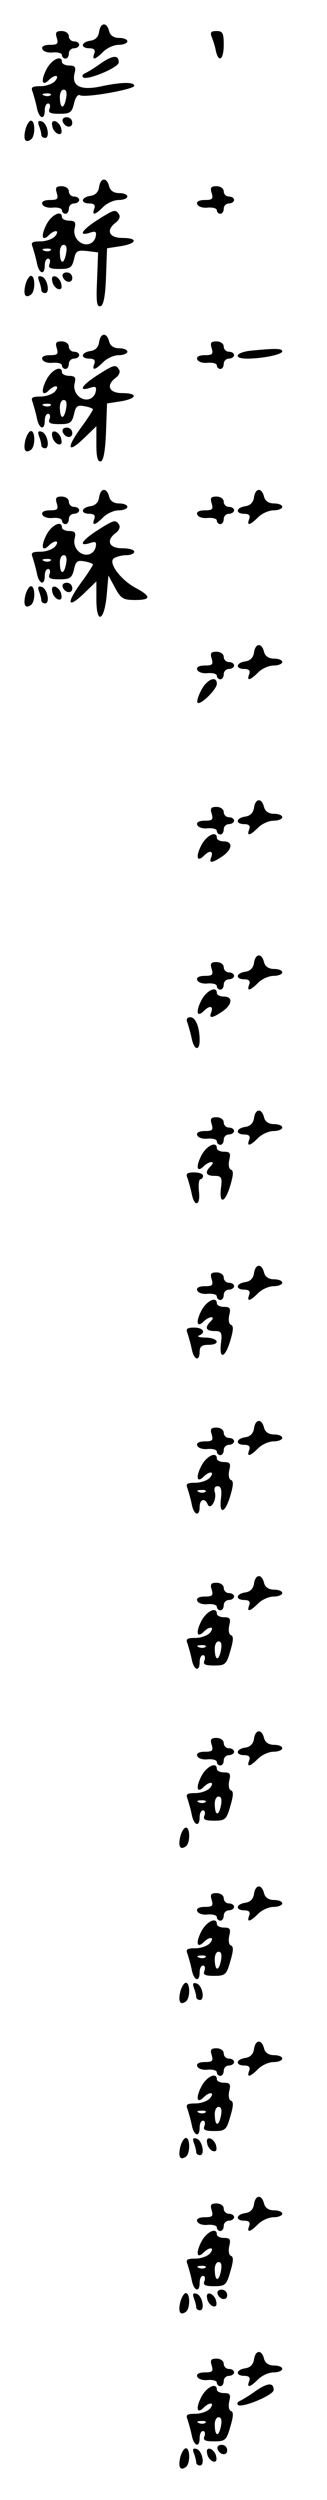 <?xml version="1.0" standalone="no"?>
<!DOCTYPE svg PUBLIC "-//W3C//DTD SVG 20010904//EN"
 "http://www.w3.org/TR/2001/REC-SVG-20010904/DTD/svg10.dtd">
<svg version="1.0" xmlns="http://www.w3.org/2000/svg"
 width="95pt" height="725pt" viewBox="0 0 95 725"
 preserveAspectRatio="xMidYMid meet">
<g transform="translate(0,725) scale(0.1,-0.1)"
fill="#000000" stroke="none">
<path d="M288 7158 c-2 -15 -11 -24 -25 -26 -28 -4 -30 -22 -3 -22 13 0 18 -5
14 -15 -8 -21 2 -19 26 5 11 11 31 20 45 20 14 0 25 5 25 10 0 6 -11 10 -24
10 -15 0 -26 7 -29 20 -7 27 -25 25 -29 -2z"/>
<path d="M165 7140 c5 -17 2 -20 -20 -20 -17 0 -25 -5 -22 -12 2 -7 16 -12 31
-10 14 1 26 -2 26 -8 0 -5 5 -10 10 -10 6 0 10 7 10 15 0 8 7 15 15 15 8 0 15
5 15 10 0 6 -7 10 -15 10 -8 0 -15 7 -15 15 0 8 -9 15 -21 15 -16 0 -19 -4
-14 -20z"/>
<path d="M615 7143 c4 -10 10 -28 12 -40 8 -37 23 -26 23 17 0 34 -3 40 -21
40 -16 0 -19 -4 -14 -17z"/>
<path d="M291 7065 c-19 -14 -40 -26 -45 -28 -6 -3 -8 -7 -5 -11 10 -11 104
28 104 43 0 23 -18 21 -54 -4z"/>
<path d="M135 7049 c-17 -33 -13 -51 7 -31 17 17 33 15 18 -3 -7 -8 -26 -15
-42 -15 -25 0 -29 -3 -23 -17 3 -10 9 -30 12 -45 6 -32 23 -38 23 -8 0 11 4
20 10 20 5 0 7 -7 4 -15 -5 -12 2 -15 29 -15 31 0 36 4 42 30 4 17 11 27 17
24 14 -9 158 17 158 27 0 12 -39 11 -99 -2 -58 -12 -84 2 -74 40 4 16 1 21
-16 21 -11 0 -21 5 -21 10 0 22 -30 8 -45 -21z m57 -84 c-6 -32 -17 -32 -18 0
-1 14 4 25 11 25 8 0 10 -9 7 -25z m-45 9 c-3 -3 -12 -4 -19 -1 -8 3 -5 6 6 6
11 1 17 -2 13 -5z"/>
<path d="M182 6898 c6 -18 28 -21 28 -4 0 9 -7 16 -16 16 -9 0 -14 -5 -12 -12z"/>
<path d="M74 6875 c-7 -29 -1 -41 15 -30 14 8 14 55 1 55 -5 0 -12 -11 -16
-25z"/>
<path d="M113 6886 c4 -10 7 -22 7 -27 0 -5 5 -9 11 -9 15 0 7 43 -10 48 -10
3 -12 0 -8 -12z"/>
<path d="M152 6884 c1 -9 9 -19 16 -22 9 -3 13 2 10 14 -1 9 -9 19 -16 22 -9
3 -13 -2 -10 -14z"/>
<path d="M288 6708 c-2 -15 -11 -24 -25 -26 -28 -4 -30 -22 -3 -22 13 0 18 -5
14 -15 -8 -21 2 -19 26 5 11 11 31 20 45 20 14 0 25 5 25 10 0 6 -11 10 -24
10 -15 0 -26 7 -29 20 -7 27 -25 25 -29 -2z"/>
<path d="M165 6690 c5 -17 2 -20 -20 -20 -17 0 -25 -5 -22 -12 2 -7 16 -12 31
-10 14 1 26 -2 26 -8 0 -5 5 -10 10 -10 6 0 10 7 10 15 0 8 7 15 15 15 8 0 15
5 15 10 0 6 -7 10 -15 10 -8 0 -15 7 -15 15 0 8 -9 15 -21 15 -16 0 -19 -4
-14 -20z"/>
<path d="M615 6690 c5 -17 2 -20 -20 -20 -17 0 -25 -5 -22 -12 2 -7 16 -12 31
-10 14 1 26 -2 26 -8 0 -5 5 -10 10 -10 6 0 10 7 10 15 0 8 7 15 15 15 8 0 15
5 15 10 0 6 -7 10 -15 10 -8 0 -15 7 -15 15 0 8 -9 15 -21 15 -16 0 -19 -4
-14 -20z"/>
<path d="M283 6612 c-45 -29 -57 -48 -22 -37 17 6 20 3 17 -11 -2 -11 -11 -20
-21 -22 -24 -5 -47 21 -40 47 4 16 1 21 -16 21 -11 0 -21 5 -21 10 0 22 -30 8
-45 -21 -17 -33 -13 -51 7 -31 17 17 33 15 18 -3 -7 -8 -26 -15 -42 -15 -25 0
-29 -3 -23 -17 3 -10 9 -30 12 -45 6 -32 23 -38 23 -8 0 11 4 20 10 20 5 0 7
-7 4 -15 -5 -12 2 -15 29 -15 31 0 36 4 42 28 5 25 10 27 38 24 l32 -4 -3 -80
c-3 -63 -1 -79 10 -76 9 3 14 29 16 86 l3 82 39 6 c49 8 52 24 5 24 -39 0 -48
23 -18 45 9 7 13 17 9 23 -10 16 -14 15 -63 -16z m-91 -97 c-6 -32 -17 -32
-18 0 -1 14 4 25 11 25 8 0 10 -9 7 -25z m-45 9 c-3 -3 -12 -4 -19 -1 -8 3 -5
6 6 6 11 1 17 -2 13 -5z"/>
<path d="M182 6448 c6 -18 28 -21 28 -4 0 9 -7 16 -16 16 -9 0 -14 -5 -12 -12z"/>
<path d="M74 6425 c-7 -29 -1 -41 15 -30 14 8 14 55 1 55 -5 0 -12 -11 -16
-25z"/>
<path d="M113 6436 c4 -10 7 -22 7 -27 0 -5 5 -9 11 -9 15 0 7 43 -10 48 -10
3 -12 0 -8 -12z"/>
<path d="M152 6434 c1 -9 9 -19 16 -22 9 -3 13 2 10 14 -1 9 -9 19 -16 22 -9
3 -13 -2 -10 -14z"/>
<path d="M288 6258 c-2 -15 -11 -24 -25 -26 -28 -4 -30 -22 -3 -22 13 0 18 -5
14 -15 -8 -21 2 -19 26 5 11 11 31 20 45 20 14 0 25 5 25 10 0 6 -11 10 -24
10 -15 0 -26 7 -29 20 -7 27 -25 25 -29 -2z"/>
<path d="M165 6240 c5 -17 2 -20 -20 -20 -17 0 -25 -5 -22 -12 2 -7 16 -12 31
-10 14 1 26 -2 26 -8 0 -5 5 -10 10 -10 6 0 10 7 10 15 0 8 7 15 15 15 8 0 15
5 15 10 0 6 -7 10 -15 10 -8 0 -15 7 -15 15 0 8 -9 15 -21 15 -16 0 -19 -4
-14 -20z"/>
<path d="M615 6240 c5 -17 2 -20 -20 -20 -17 0 -25 -5 -22 -12 2 -7 16 -12 31
-10 14 1 26 -2 26 -8 0 -5 5 -10 10 -10 6 0 10 7 10 15 0 8 7 15 15 15 8 0 15
5 15 10 0 6 -7 10 -15 10 -8 0 -15 7 -15 15 0 8 -9 15 -21 15 -16 0 -19 -4
-14 -20z"/>
<path d="M728 6233 c-44 -5 -52 -23 -10 -23 45 0 102 12 102 21 0 9 -20 9 -92
2z"/>
<path d="M283 6162 c-45 -29 -57 -48 -22 -37 17 6 20 3 17 -11 -2 -11 -11 -20
-21 -22 -24 -5 -47 21 -40 47 4 16 1 21 -16 21 -11 0 -21 5 -21 10 0 22 -30 8
-45 -21 -17 -33 -13 -51 7 -31 17 17 33 15 18 -3 -7 -8 -26 -15 -42 -15 -25 0
-29 -3 -23 -17 3 -10 9 -30 12 -45 6 -32 23 -38 23 -8 0 11 4 20 10 20 5 0 7
-7 4 -15 -5 -12 2 -15 29 -15 31 0 36 4 42 29 5 23 10 27 30 23 14 -2 25 -7
25 -9 0 -3 -16 -28 -36 -55 -43 -60 -37 -74 11 -28 l35 34 0 -53 c0 -38 4 -51
13 -49 8 3 13 32 15 86 l3 82 39 6 c49 8 52 24 5 24 -39 0 -48 23 -18 45 9 7
13 17 9 23 -10 16 -14 15 -63 -16z m-91 -97 c-6 -32 -17 -32 -18 0 -1 14 4 25
11 25 8 0 10 -9 7 -25z m-45 9 c-3 -3 -12 -4 -19 -1 -8 3 -5 6 6 6 11 1 17 -2
13 -5z"/>
<path d="M182 5998 c6 -18 28 -21 28 -4 0 9 -7 16 -16 16 -9 0 -14 -5 -12 -12z"/>
<path d="M74 5975 c-7 -29 -1 -41 15 -30 14 8 14 55 1 55 -5 0 -12 -11 -16
-25z"/>
<path d="M113 5986 c4 -10 7 -22 7 -27 0 -5 5 -9 11 -9 15 0 7 43 -10 48 -10
3 -12 0 -8 -12z"/>
<path d="M152 5984 c1 -9 9 -19 16 -22 9 -3 13 2 10 14 -1 9 -9 19 -16 22 -9
3 -13 -2 -10 -14z"/>
<path d="M288 5808 c-2 -15 -11 -24 -25 -26 -28 -4 -30 -22 -3 -22 13 0 18 -5
14 -15 -8 -21 2 -19 26 5 11 11 31 20 45 20 14 0 25 5 25 10 0 6 -11 10 -24
10 -15 0 -26 7 -29 20 -7 27 -25 25 -29 -2z"/>
<path d="M738 5808 c-2 -15 -11 -24 -25 -26 -28 -4 -30 -22 -3 -22 13 0 18 -5
14 -15 -8 -21 2 -19 26 5 11 11 31 20 45 20 14 0 25 5 25 10 0 6 -11 10 -24
10 -15 0 -26 7 -29 20 -7 27 -25 25 -29 -2z"/>
<path d="M165 5790 c5 -17 2 -20 -20 -20 -17 0 -25 -5 -22 -12 2 -7 16 -12 31
-10 14 1 26 -2 26 -8 0 -5 5 -10 10 -10 6 0 10 7 10 15 0 8 7 15 15 15 8 0 15
5 15 10 0 6 -7 10 -15 10 -8 0 -15 7 -15 15 0 8 -9 15 -21 15 -16 0 -19 -4
-14 -20z"/>
<path d="M615 5790 c5 -17 2 -20 -20 -20 -17 0 -25 -5 -22 -12 2 -7 16 -12 31
-10 14 1 26 -2 26 -8 0 -5 5 -10 10 -10 6 0 10 7 10 15 0 8 7 15 15 15 8 0 15
5 15 10 0 6 -7 10 -15 10 -8 0 -15 7 -15 15 0 8 -9 15 -21 15 -16 0 -19 -4
-14 -20z"/>
<path d="M283 5712 c-45 -29 -57 -48 -22 -37 17 6 20 3 17 -11 -2 -11 -11 -20
-21 -22 -24 -5 -47 21 -40 47 4 16 1 21 -16 21 -11 0 -21 5 -21 10 0 22 -30 8
-45 -21 -17 -33 -13 -51 7 -31 17 17 33 15 18 -3 -7 -8 -26 -15 -42 -15 -25 0
-29 -3 -23 -17 3 -10 9 -30 12 -45 6 -32 23 -38 23 -8 0 11 4 20 10 20 5 0 7
-7 4 -15 -5 -12 2 -15 29 -15 31 0 36 4 42 29 5 23 10 27 30 23 14 -2 25 -7
25 -9 0 -3 -16 -28 -36 -55 -43 -60 -37 -74 11 -28 l35 34 0 -53 c0 -73 23
-63 30 13 l5 57 19 -35 c17 -32 24 -36 58 -36 47 0 48 10 4 34 -46 24 -83 75
-65 87 8 5 24 9 37 9 12 0 22 5 22 10 0 6 -16 10 -35 10 -39 0 -48 23 -18 45
9 7 13 17 9 23 -10 16 -14 15 -63 -16z m-91 -97 c-6 -32 -17 -32 -18 0 -1 14
4 25 11 25 8 0 10 -9 7 -25z m-45 9 c-3 -3 -12 -4 -19 -1 -8 3 -5 6 6 6 11 1
17 -2 13 -5z"/>
<path d="M182 5548 c6 -18 28 -21 28 -4 0 9 -7 16 -16 16 -9 0 -14 -5 -12 -12z"/>
<path d="M74 5525 c-7 -29 -1 -41 15 -30 14 8 14 55 1 55 -5 0 -12 -11 -16
-25z"/>
<path d="M113 5536 c4 -10 7 -22 7 -27 0 -5 5 -9 11 -9 15 0 7 43 -10 48 -10
3 -12 0 -8 -12z"/>
<path d="M152 5534 c1 -9 9 -19 16 -22 9 -3 13 2 10 14 -1 9 -9 19 -16 22 -9
3 -13 -2 -10 -14z"/>
<path d="M738 5358 c-2 -15 -11 -24 -25 -26 -28 -4 -30 -22 -3 -22 13 0 18 -5
14 -15 -8 -21 2 -19 26 5 11 11 31 20 45 20 14 0 25 5 25 10 0 6 -11 10 -24
10 -15 0 -26 7 -29 20 -7 27 -25 25 -29 -2z"/>
<path d="M615 5340 c5 -17 2 -20 -20 -20 -17 0 -25 -5 -22 -12 2 -7 16 -12 31
-10 14 1 26 -2 26 -8 0 -5 5 -10 10 -10 6 0 10 7 10 15 0 8 7 15 15 15 8 0 15
5 15 10 0 6 -7 10 -15 10 -8 0 -15 7 -15 15 0 8 -9 15 -21 15 -16 0 -19 -4
-14 -20z"/>
<path d="M585 5249 c-9 -17 -14 -33 -11 -37 8 -8 56 39 56 55 0 25 -29 13 -45
-18z"/>
<path d="M738 4908 c-2 -15 -11 -24 -25 -26 -28 -4 -30 -22 -3 -22 13 0 18 -5
14 -15 -8 -21 2 -19 26 5 11 11 31 20 45 20 14 0 25 5 25 10 0 6 -11 10 -24
10 -15 0 -26 7 -29 20 -7 27 -25 25 -29 -2z"/>
<path d="M615 4890 c5 -17 2 -20 -20 -20 -17 0 -25 -5 -22 -12 2 -7 16 -12 31
-10 14 1 26 -2 26 -8 0 -5 5 -10 10 -10 6 0 10 7 10 15 0 8 7 15 15 15 8 0 15
5 15 10 0 6 -7 10 -15 10 -8 0 -15 7 -15 15 0 8 -9 15 -21 15 -16 0 -19 -4
-14 -20z"/>
<path d="M585 4799 c-17 -33 -13 -51 7 -31 17 17 28 15 22 -3 -8 -19 1 -19 31
1 30 20 33 44 5 44 -11 0 -20 5 -20 10 0 22 -30 8 -45 -21z"/>
<path d="M738 4458 c-2 -15 -11 -24 -25 -26 -28 -4 -30 -22 -3 -22 13 0 18 -5
14 -15 -8 -21 2 -19 26 5 11 11 31 20 45 20 14 0 25 5 25 10 0 6 -11 10 -24
10 -15 0 -26 7 -29 20 -7 27 -25 25 -29 -2z"/>
<path d="M615 4440 c5 -17 2 -20 -20 -20 -17 0 -25 -5 -22 -12 2 -7 16 -12 31
-10 14 1 26 -2 26 -8 0 -5 5 -10 10 -10 6 0 10 7 10 15 0 8 7 15 15 15 8 0 15
5 15 10 0 6 -7 10 -15 10 -8 0 -15 7 -15 15 0 8 -9 15 -21 15 -16 0 -19 -4
-14 -20z"/>
<path d="M585 4349 c-17 -33 -13 -51 7 -31 17 17 28 15 22 -3 -8 -19 1 -19 31
1 30 20 33 44 5 44 -11 0 -20 5 -20 10 0 22 -30 8 -45 -21z"/>
<path d="M545 4283 c3 -10 9 -30 12 -45 7 -34 23 -37 23 -5 0 39 -12 67 -27
67 -10 0 -13 -6 -8 -17z"/>
<path d="M738 4008 c-2 -15 -11 -24 -25 -26 -28 -4 -30 -22 -3 -22 13 0 18 -5
14 -15 -8 -21 2 -19 26 5 11 11 31 20 45 20 14 0 25 5 25 10 0 6 -11 10 -24
10 -15 0 -26 7 -29 20 -7 27 -25 25 -29 -2z"/>
<path d="M615 3990 c5 -17 2 -20 -20 -20 -17 0 -25 -5 -22 -12 2 -7 16 -12 31
-10 14 1 26 -2 26 -8 0 -5 5 -10 10 -10 6 0 10 7 10 15 0 8 7 15 15 15 8 0 15
5 15 10 0 6 -7 10 -15 10 -8 0 -15 7 -15 15 0 8 -9 15 -21 15 -16 0 -19 -4
-14 -20z"/>
<path d="M585 3899 c-17 -33 -13 -51 7 -31 7 7 17 12 22 12 6 0 5 -5 -2 -12
-18 -18 -14 -28 11 -28 20 0 23 -4 19 -35 -6 -49 12 -44 27 7 9 30 10 43 2 46
-6 2 -8 14 -5 28 5 20 2 24 -15 24 -12 0 -21 5 -21 10 0 22 -30 8 -45 -21z"/>
<path d="M545 3833 c3 -10 9 -30 12 -45 8 -41 26 -34 21 7 -2 19 0 35 4 35 4
0 8 5 8 10 0 6 -12 10 -26 10 -21 0 -25 -4 -19 -17z"/>
<path d="M738 3558 c-2 -15 -11 -24 -25 -26 -28 -4 -30 -22 -3 -22 13 0 18 -5
14 -15 -8 -21 2 -19 26 5 11 11 31 20 45 20 14 0 25 5 25 10 0 6 -11 10 -24
10 -15 0 -26 7 -29 20 -7 27 -25 25 -29 -2z"/>
<path d="M615 3540 c5 -17 2 -20 -20 -20 -17 0 -25 -5 -22 -12 2 -7 16 -12 31
-10 14 1 26 -2 26 -8 0 -5 5 -10 10 -10 6 0 10 7 10 15 0 8 7 15 15 15 8 0 15
5 15 10 0 6 -7 10 -15 10 -8 0 -15 7 -15 15 0 8 -9 15 -21 15 -16 0 -19 -4
-14 -20z"/>
<path d="M585 3449 c-17 -33 -13 -51 7 -31 7 7 17 12 22 12 6 0 5 -5 -2 -12
-18 -18 -14 -28 11 -28 20 0 23 -4 19 -35 -6 -49 12 -44 27 7 9 30 10 43 2 46
-6 2 -8 14 -5 28 5 20 2 24 -15 24 -12 0 -21 5 -21 10 0 22 -30 8 -45 -21z"/>
<path d="M545 3383 c3 -10 9 -30 12 -45 6 -32 23 -38 23 -8 0 15 7 20 25 20
37 0 30 20 -7 21 -18 0 -27 3 -20 6 21 8 13 23 -14 23 -21 0 -25 -4 -19 -17z"/>
<path d="M738 3108 c-2 -15 -11 -24 -25 -26 -28 -4 -30 -22 -3 -22 13 0 18 -5
14 -15 -8 -21 2 -19 26 5 11 11 31 20 45 20 14 0 25 5 25 10 0 6 -11 10 -24
10 -15 0 -26 7 -29 20 -7 27 -25 25 -29 -2z"/>
<path d="M615 3090 c5 -17 2 -20 -20 -20 -17 0 -25 -5 -22 -12 2 -7 16 -12 31
-10 14 1 26 -2 26 -8 0 -5 5 -10 10 -10 6 0 10 7 10 15 0 8 7 15 15 15 8 0 15
5 15 10 0 6 -7 10 -15 10 -8 0 -15 7 -15 15 0 8 -9 15 -21 15 -16 0 -19 -4
-14 -20z"/>
<path d="M585 2999 c-17 -33 -13 -51 7 -31 17 17 33 15 18 -3 -7 -8 -26 -15
-42 -15 -25 0 -29 -3 -23 -17 3 -10 9 -30 12 -45 6 -32 23 -38 23 -8 0 22 15
27 23 8 8 -20 28 13 21 35 -3 10 0 17 8 17 10 0 13 -10 10 -35 -6 -49 12 -44
27 7 9 30 10 43 2 46 -6 2 -8 14 -5 28 5 20 2 24 -15 24 -12 0 -21 5 -21 10 0
22 -30 8 -45 -21z m12 -75 c-3 -3 -12 -4 -19 -1 -8 3 -5 6 6 6 11 1 17 -2 13
-5z"/>
<path d="M738 2658 c-2 -15 -11 -24 -25 -26 -28 -4 -30 -22 -3 -22 13 0 18 -5
14 -15 -8 -21 2 -19 26 5 11 11 31 20 45 20 14 0 25 5 25 10 0 6 -11 10 -24
10 -15 0 -26 7 -29 20 -7 27 -25 25 -29 -2z"/>
<path d="M615 2640 c5 -17 2 -20 -20 -20 -17 0 -25 -5 -22 -12 2 -7 16 -12 31
-10 14 1 26 -2 26 -8 0 -5 5 -10 10 -10 6 0 10 7 10 15 0 8 7 15 15 15 8 0 15
5 15 10 0 6 -7 10 -15 10 -8 0 -15 7 -15 15 0 8 -9 15 -21 15 -16 0 -19 -4
-14 -20z"/>
<path d="M585 2549 c-17 -33 -13 -51 7 -31 17 17 33 15 18 -3 -7 -8 -26 -15
-42 -15 -25 0 -29 -3 -23 -17 3 -10 9 -30 12 -45 6 -32 23 -38 23 -8 0 11 4
20 10 20 5 0 7 -7 4 -15 -5 -12 2 -15 28 -15 32 0 36 3 47 42 9 30 10 43 2 46
-6 2 -8 14 -5 28 5 20 2 24 -15 24 -12 0 -21 5 -21 10 0 22 -30 8 -45 -21z
m57 -84 c-6 -32 -17 -32 -18 0 -1 14 4 25 11 25 8 0 10 -9 7 -25z m-45 9 c-3
-3 -12 -4 -19 -1 -8 3 -5 6 6 6 11 1 17 -2 13 -5z"/>
<path d="M738 2208 c-2 -15 -11 -24 -25 -26 -28 -4 -30 -22 -3 -22 13 0 18 -5
14 -15 -8 -21 2 -19 26 5 11 11 31 20 45 20 14 0 25 5 25 10 0 6 -11 10 -24
10 -15 0 -26 7 -29 20 -7 27 -25 25 -29 -2z"/>
<path d="M615 2190 c5 -17 2 -20 -20 -20 -17 0 -25 -5 -22 -12 2 -7 16 -12 31
-10 14 1 26 -2 26 -8 0 -5 5 -10 10 -10 6 0 10 7 10 15 0 8 7 15 15 15 8 0 15
5 15 10 0 6 -7 10 -15 10 -8 0 -15 7 -15 15 0 8 -9 15 -21 15 -16 0 -19 -4
-14 -20z"/>
<path d="M585 2099 c-17 -33 -13 -51 7 -31 17 17 33 15 18 -3 -7 -8 -26 -15
-42 -15 -25 0 -29 -3 -23 -17 3 -10 9 -30 12 -45 6 -32 23 -38 23 -8 0 11 4
20 10 20 5 0 7 -7 4 -15 -5 -12 2 -15 28 -15 32 0 36 3 47 42 9 30 10 43 2 46
-6 2 -8 14 -5 28 5 20 2 24 -15 24 -12 0 -21 5 -21 10 0 22 -30 8 -45 -21z
m57 -84 c-6 -32 -17 -32 -18 0 -1 14 4 25 11 25 8 0 10 -9 7 -25z m-45 9 c-3
-3 -12 -4 -19 -1 -8 3 -5 6 6 6 11 1 17 -2 13 -5z"/>
<path d="M524 1925 c-7 -29 -1 -41 15 -30 14 8 14 55 1 55 -5 0 -12 -11 -16
-25z"/>
<path d="M738 1758 c-2 -15 -11 -24 -25 -26 -28 -4 -30 -22 -3 -22 13 0 18 -5
14 -15 -8 -21 2 -19 26 5 11 11 31 20 45 20 14 0 25 5 25 10 0 6 -11 10 -24
10 -15 0 -26 7 -29 20 -7 27 -25 25 -29 -2z"/>
<path d="M615 1740 c5 -17 2 -20 -20 -20 -17 0 -25 -5 -22 -12 2 -7 16 -12 31
-10 14 1 26 -2 26 -8 0 -5 5 -10 10 -10 6 0 10 7 10 15 0 8 7 15 15 15 8 0 15
5 15 10 0 6 -7 10 -15 10 -8 0 -15 7 -15 15 0 8 -9 15 -21 15 -16 0 -19 -4
-14 -20z"/>
<path d="M585 1649 c-17 -33 -13 -51 7 -31 17 17 33 15 18 -3 -7 -8 -26 -15
-42 -15 -25 0 -29 -3 -23 -17 3 -10 9 -30 12 -45 6 -32 23 -38 23 -8 0 11 4
20 10 20 5 0 7 -7 4 -15 -5 -12 2 -15 28 -15 32 0 36 3 47 42 9 30 10 43 2 46
-6 2 -8 14 -5 28 5 20 2 24 -15 24 -12 0 -21 5 -21 10 0 22 -30 8 -45 -21z
m57 -84 c-6 -32 -17 -32 -18 0 -1 14 4 25 11 25 8 0 10 -9 7 -25z m-45 9 c-3
-3 -12 -4 -19 -1 -8 3 -5 6 6 6 11 1 17 -2 13 -5z"/>
<path d="M524 1475 c-7 -29 -1 -41 15 -30 14 8 14 55 1 55 -5 0 -12 -11 -16
-25z"/>
<path d="M563 1486 c4 -10 7 -22 7 -27 0 -5 5 -9 11 -9 15 0 7 43 -10 48 -10
3 -12 0 -8 -12z"/>
<path d="M738 1308 c-2 -15 -11 -24 -25 -26 -28 -4 -30 -22 -3 -22 13 0 18 -5
14 -15 -8 -21 2 -19 26 5 11 11 31 20 45 20 14 0 25 5 25 10 0 6 -11 10 -24
10 -15 0 -26 7 -29 20 -7 27 -25 25 -29 -2z"/>
<path d="M615 1290 c5 -17 2 -20 -20 -20 -17 0 -25 -5 -22 -12 2 -7 16 -12 31
-10 14 1 26 -2 26 -8 0 -5 5 -10 10 -10 6 0 10 7 10 15 0 8 7 15 15 15 8 0 15
5 15 10 0 6 -7 10 -15 10 -8 0 -15 7 -15 15 0 8 -9 15 -21 15 -16 0 -19 -4
-14 -20z"/>
<path d="M585 1199 c-17 -33 -13 -51 7 -31 17 17 33 15 18 -3 -7 -8 -26 -15
-42 -15 -25 0 -29 -3 -23 -17 3 -10 9 -30 12 -45 6 -32 23 -38 23 -8 0 11 4
20 10 20 5 0 7 -7 4 -15 -5 -12 2 -15 28 -15 32 0 36 3 47 42 9 30 10 43 2 46
-6 2 -8 14 -5 28 5 20 2 24 -15 24 -12 0 -21 5 -21 10 0 22 -30 8 -45 -21z
m57 -84 c-6 -32 -17 -32 -18 0 -1 14 4 25 11 25 8 0 10 -9 7 -25z m-45 9 c-3
-3 -12 -4 -19 -1 -8 3 -5 6 6 6 11 1 17 -2 13 -5z"/>
<path d="M524 1025 c-7 -29 -1 -41 15 -30 14 8 14 55 1 55 -5 0 -12 -11 -16
-25z"/>
<path d="M563 1036 c4 -10 7 -22 7 -27 0 -5 5 -9 11 -9 15 0 7 43 -10 48 -10
3 -12 0 -8 -12z"/>
<path d="M602 1034 c1 -9 9 -19 16 -22 9 -3 13 2 10 14 -1 9 -9 19 -16 22 -9
3 -13 -2 -10 -14z"/>
<path d="M738 858 c-2 -15 -11 -24 -25 -26 -28 -4 -30 -22 -3 -22 13 0 18 -5
14 -15 -8 -21 2 -19 26 5 11 11 31 20 45 20 14 0 25 5 25 10 0 6 -11 10 -24
10 -15 0 -26 7 -29 20 -7 27 -25 25 -29 -2z"/>
<path d="M615 840 c5 -17 2 -20 -20 -20 -17 0 -25 -5 -22 -12 2 -7 16 -12 31
-10 14 1 26 -2 26 -8 0 -5 5 -10 10 -10 6 0 10 7 10 15 0 8 7 15 15 15 8 0 15
5 15 10 0 6 -7 10 -15 10 -8 0 -15 7 -15 15 0 8 -9 15 -21 15 -16 0 -19 -4
-14 -20z"/>
<path d="M585 749 c-17 -33 -13 -51 7 -31 17 17 33 15 18 -3 -7 -8 -26 -15
-42 -15 -25 0 -29 -3 -23 -17 3 -10 9 -30 12 -45 6 -32 23 -38 23 -8 0 11 4
20 10 20 5 0 7 -7 4 -15 -5 -12 2 -15 28 -15 32 0 36 3 47 42 9 30 10 43 2 46
-6 2 -8 14 -5 28 5 20 2 24 -15 24 -12 0 -21 5 -21 10 0 22 -30 8 -45 -21z
m57 -84 c-6 -32 -17 -32 -18 0 -1 14 4 25 11 25 8 0 10 -9 7 -25z m-45 9 c-3
-3 -12 -4 -19 -1 -8 3 -5 6 6 6 11 1 17 -2 13 -5z"/>
<path d="M632 598 c6 -18 28 -21 28 -4 0 9 -7 16 -16 16 -9 0 -14 -5 -12 -12z"/>
<path d="M524 575 c-7 -29 -1 -41 15 -30 14 8 14 55 1 55 -5 0 -12 -11 -16
-25z"/>
<path d="M563 586 c4 -10 7 -22 7 -27 0 -5 5 -9 11 -9 15 0 7 43 -10 48 -10 3
-12 0 -8 -12z"/>
<path d="M602 584 c1 -9 9 -19 16 -22 9 -3 13 2 10 14 -1 9 -9 19 -16 22 -9 3
-13 -2 -10 -14z"/>
<path d="M738 408 c-2 -15 -11 -24 -25 -26 -28 -4 -30 -22 -3 -22 13 0 18 -5
14 -15 -8 -21 2 -19 26 5 11 11 31 20 45 20 14 0 25 5 25 10 0 6 -11 10 -24
10 -15 0 -26 7 -29 20 -7 27 -25 25 -29 -2z"/>
<path d="M615 390 c5 -17 2 -20 -20 -20 -17 0 -25 -5 -22 -12 2 -7 16 -12 31
-10 14 1 26 -2 26 -8 0 -5 5 -10 10 -10 6 0 10 7 10 15 0 8 7 15 15 15 8 0 15
5 15 10 0 6 -7 10 -15 10 -8 0 -15 7 -15 15 0 8 -9 15 -21 15 -16 0 -19 -4
-14 -20z"/>
<path d="M741 315 c-19 -14 -40 -26 -45 -28 -6 -3 -8 -7 -5 -11 10 -11 104 28
104 43 0 23 -18 21 -54 -4z"/>
<path d="M585 299 c-17 -33 -13 -51 7 -31 17 17 33 15 18 -3 -7 -8 -26 -15
-42 -15 -25 0 -29 -3 -23 -17 3 -10 9 -30 12 -45 6 -32 23 -38 23 -8 0 11 4
20 10 20 5 0 7 -7 4 -15 -5 -12 2 -15 28 -15 32 0 36 3 47 42 9 30 10 43 2 46
-6 2 -8 14 -5 28 5 20 2 24 -15 24 -12 0 -21 5 -21 10 0 22 -30 8 -45 -21z
m57 -84 c-6 -32 -17 -32 -18 0 -1 14 4 25 11 25 8 0 10 -9 7 -25z m-45 9 c-3
-3 -12 -4 -19 -1 -8 3 -5 6 6 6 11 1 17 -2 13 -5z"/>
<path d="M632 148 c6 -18 28 -21 28 -4 0 9 -7 16 -16 16 -9 0 -14 -5 -12 -12z"/>
<path d="M524 125 c-7 -29 -1 -41 15 -30 14 8 14 55 1 55 -5 0 -12 -11 -16
-25z"/>
<path d="M563 136 c4 -10 7 -22 7 -27 0 -5 5 -9 11 -9 15 0 7 43 -10 48 -10 3
-12 0 -8 -12z"/>
<path d="M602 134 c1 -9 9 -19 16 -22 9 -3 13 2 10 14 -1 9 -9 19 -16 22 -9 3
-13 -2 -10 -14z"/>
</g>
</svg>
